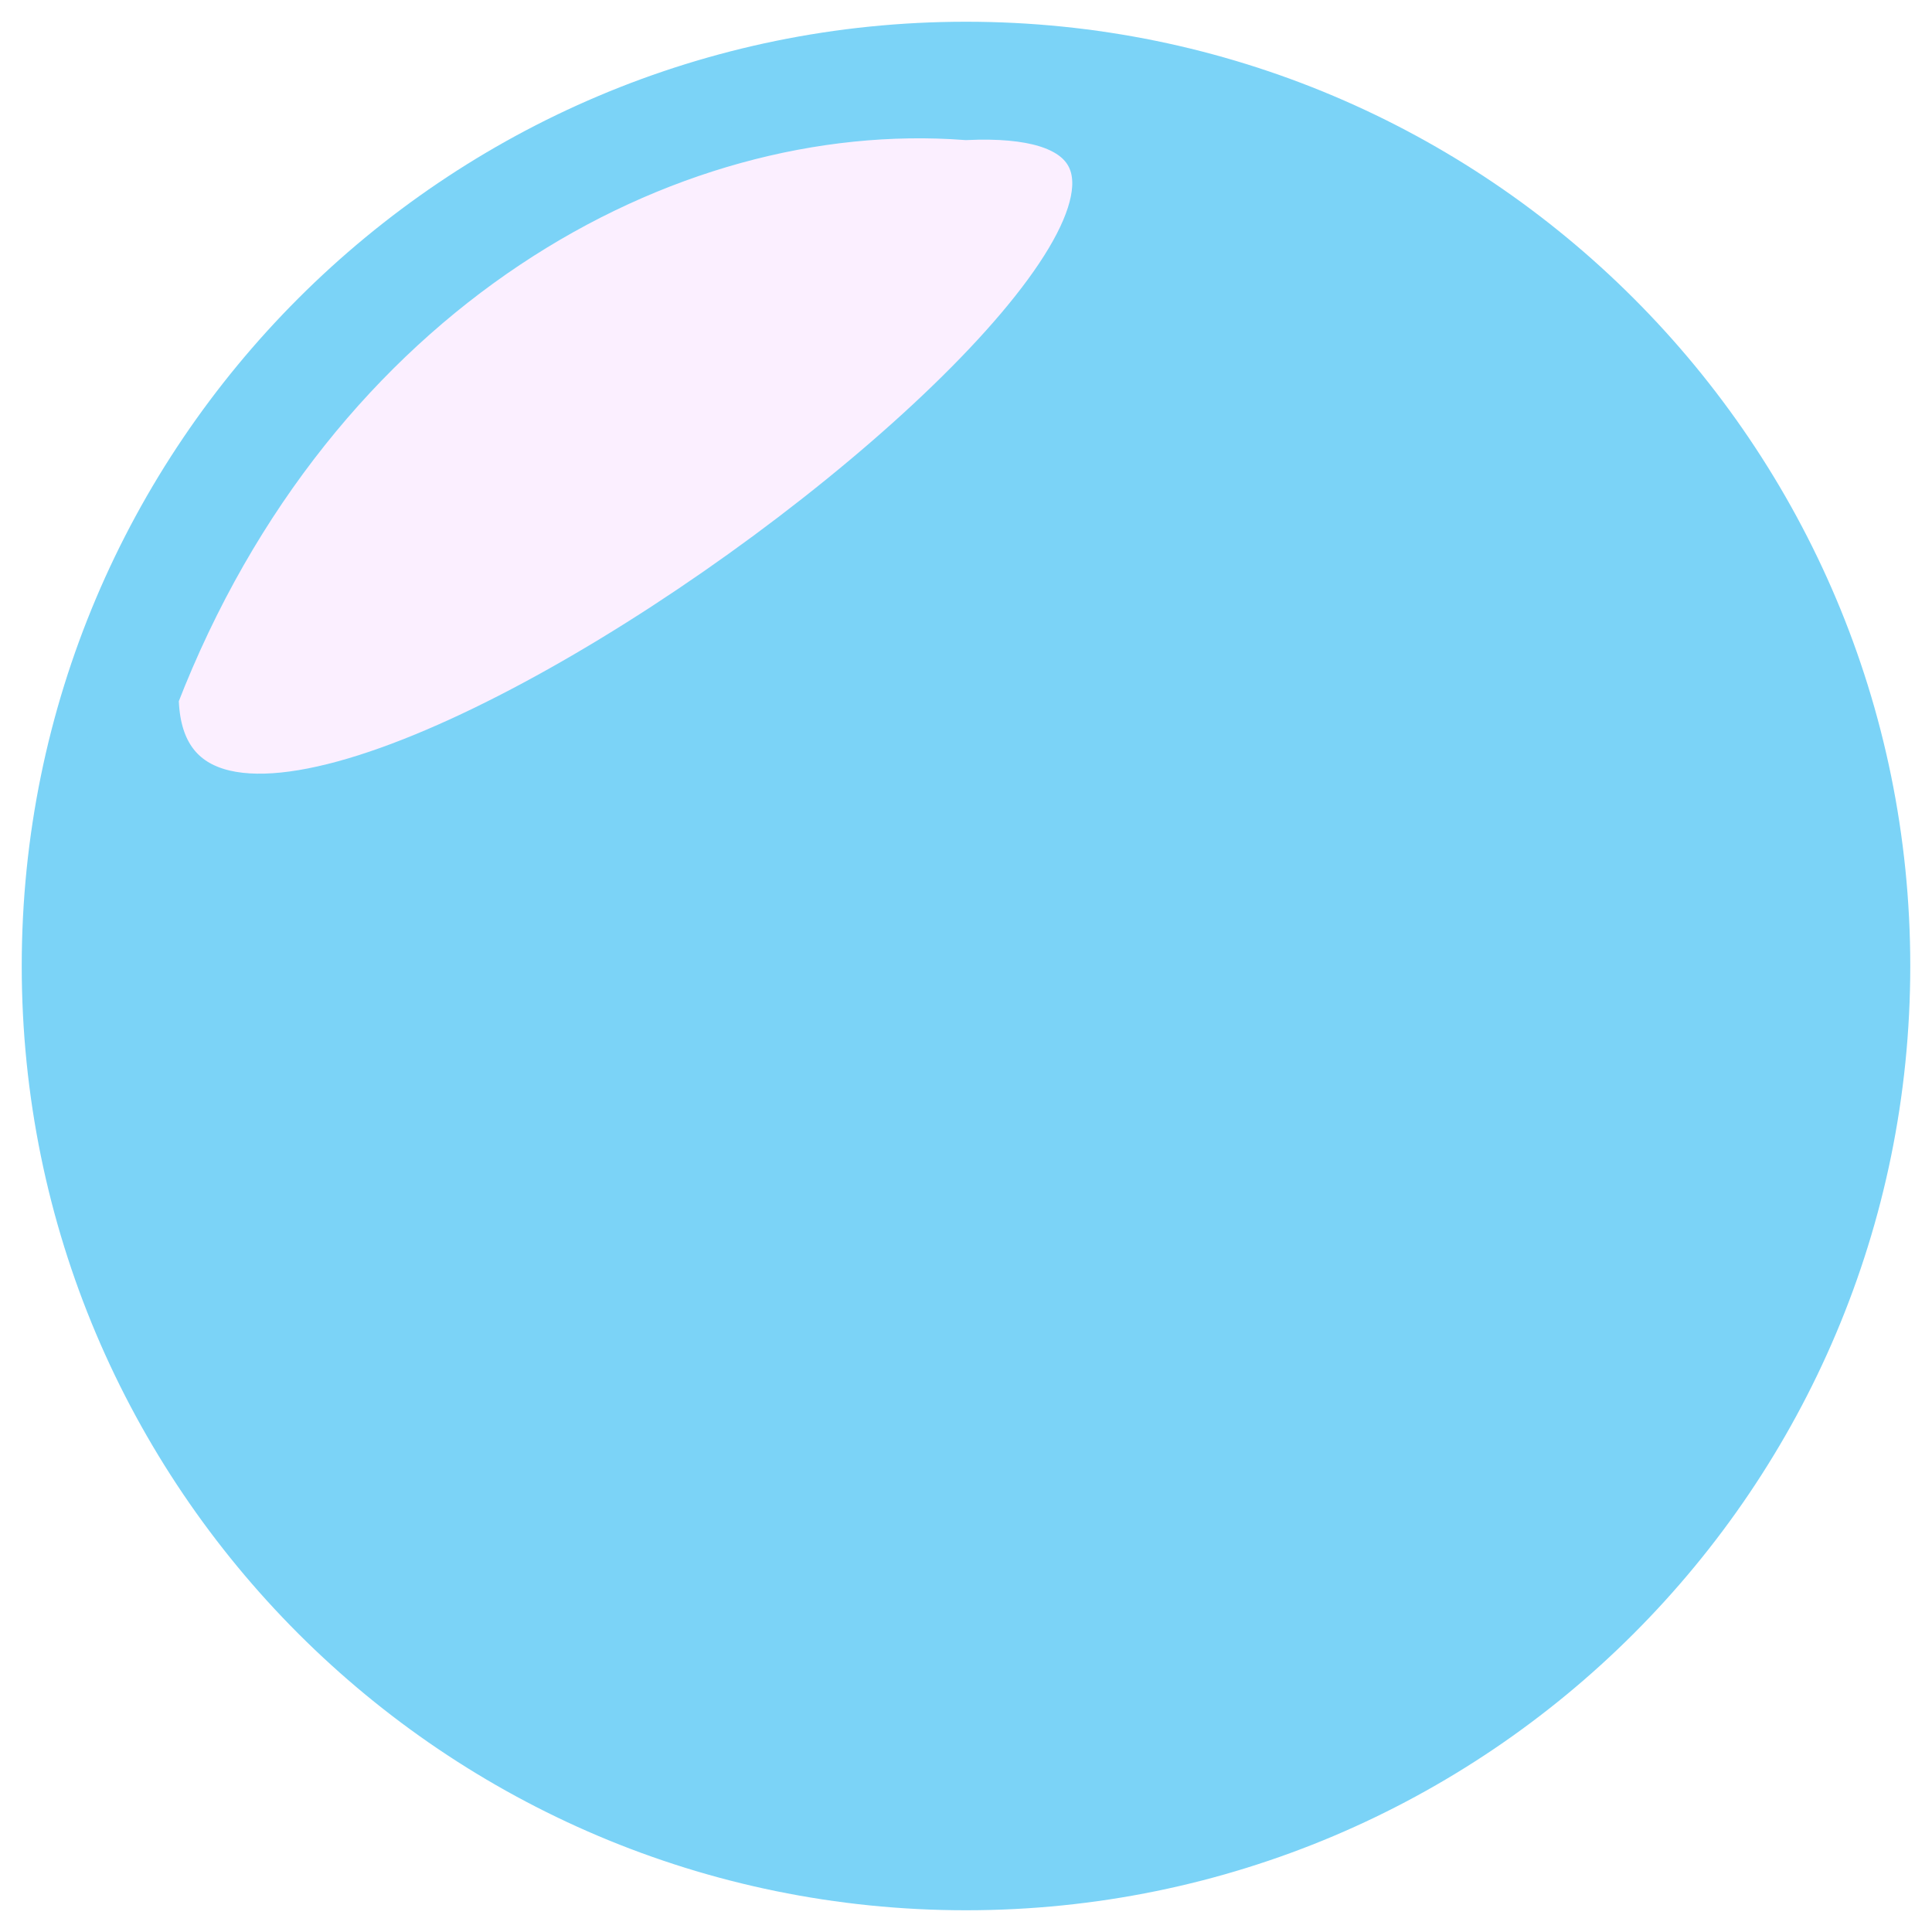 <?xml version="1.0" encoding="utf-8"?>
<svg
	version="1.1"
	xmlns="http://www.w3.org/2000/svg"
	xmlns:xlink="http://www.w3.org/1999/xlink"
	x="0%" y="0%"
	width="100%" height="100%"
	viewBox="0 0 24.0 24.0"
	fill-opacity="0"
	xml:space="preserve">
	<rect x="0" y="0" width="24.0" height="24.0" fill="#333333" stroke="none"/>
	<path
		fill="#7BD3F7"
		stroke="#7BD3F7"
		fill-opacity="1.000"
		stroke-opacity="1.000"
		fill-rule="nonzero"
		stroke-width="0.46"
		stroke-linejoin="miter"
		stroke-linecap="square"
		d="M12.00,0.50C18.35,0.50,23.50,5.65,23.50,12.00C23.50,18.35,18.35,23.50,12.00,23.50C5.65,23.50,0.50,18.35,0.50,12.00C0.50,5.65,5.65,0.50,12.00,0.50z"/>
	<path
		fill="#FCEEFF"
		stroke="#7BD3F7"
		fill-opacity="0.992"
		stroke-opacity="1.000"
		fill-rule="nonzero"
		stroke-width="0.46"
		stroke-linejoin="miter"
		stroke-linecap="square"
		d="M12.00,1.51C18.58,1.21,2.09,13.63,1.99,8.67C3.94,3.64,8.28,1.23,12.00,1.51z"/>
</svg>
